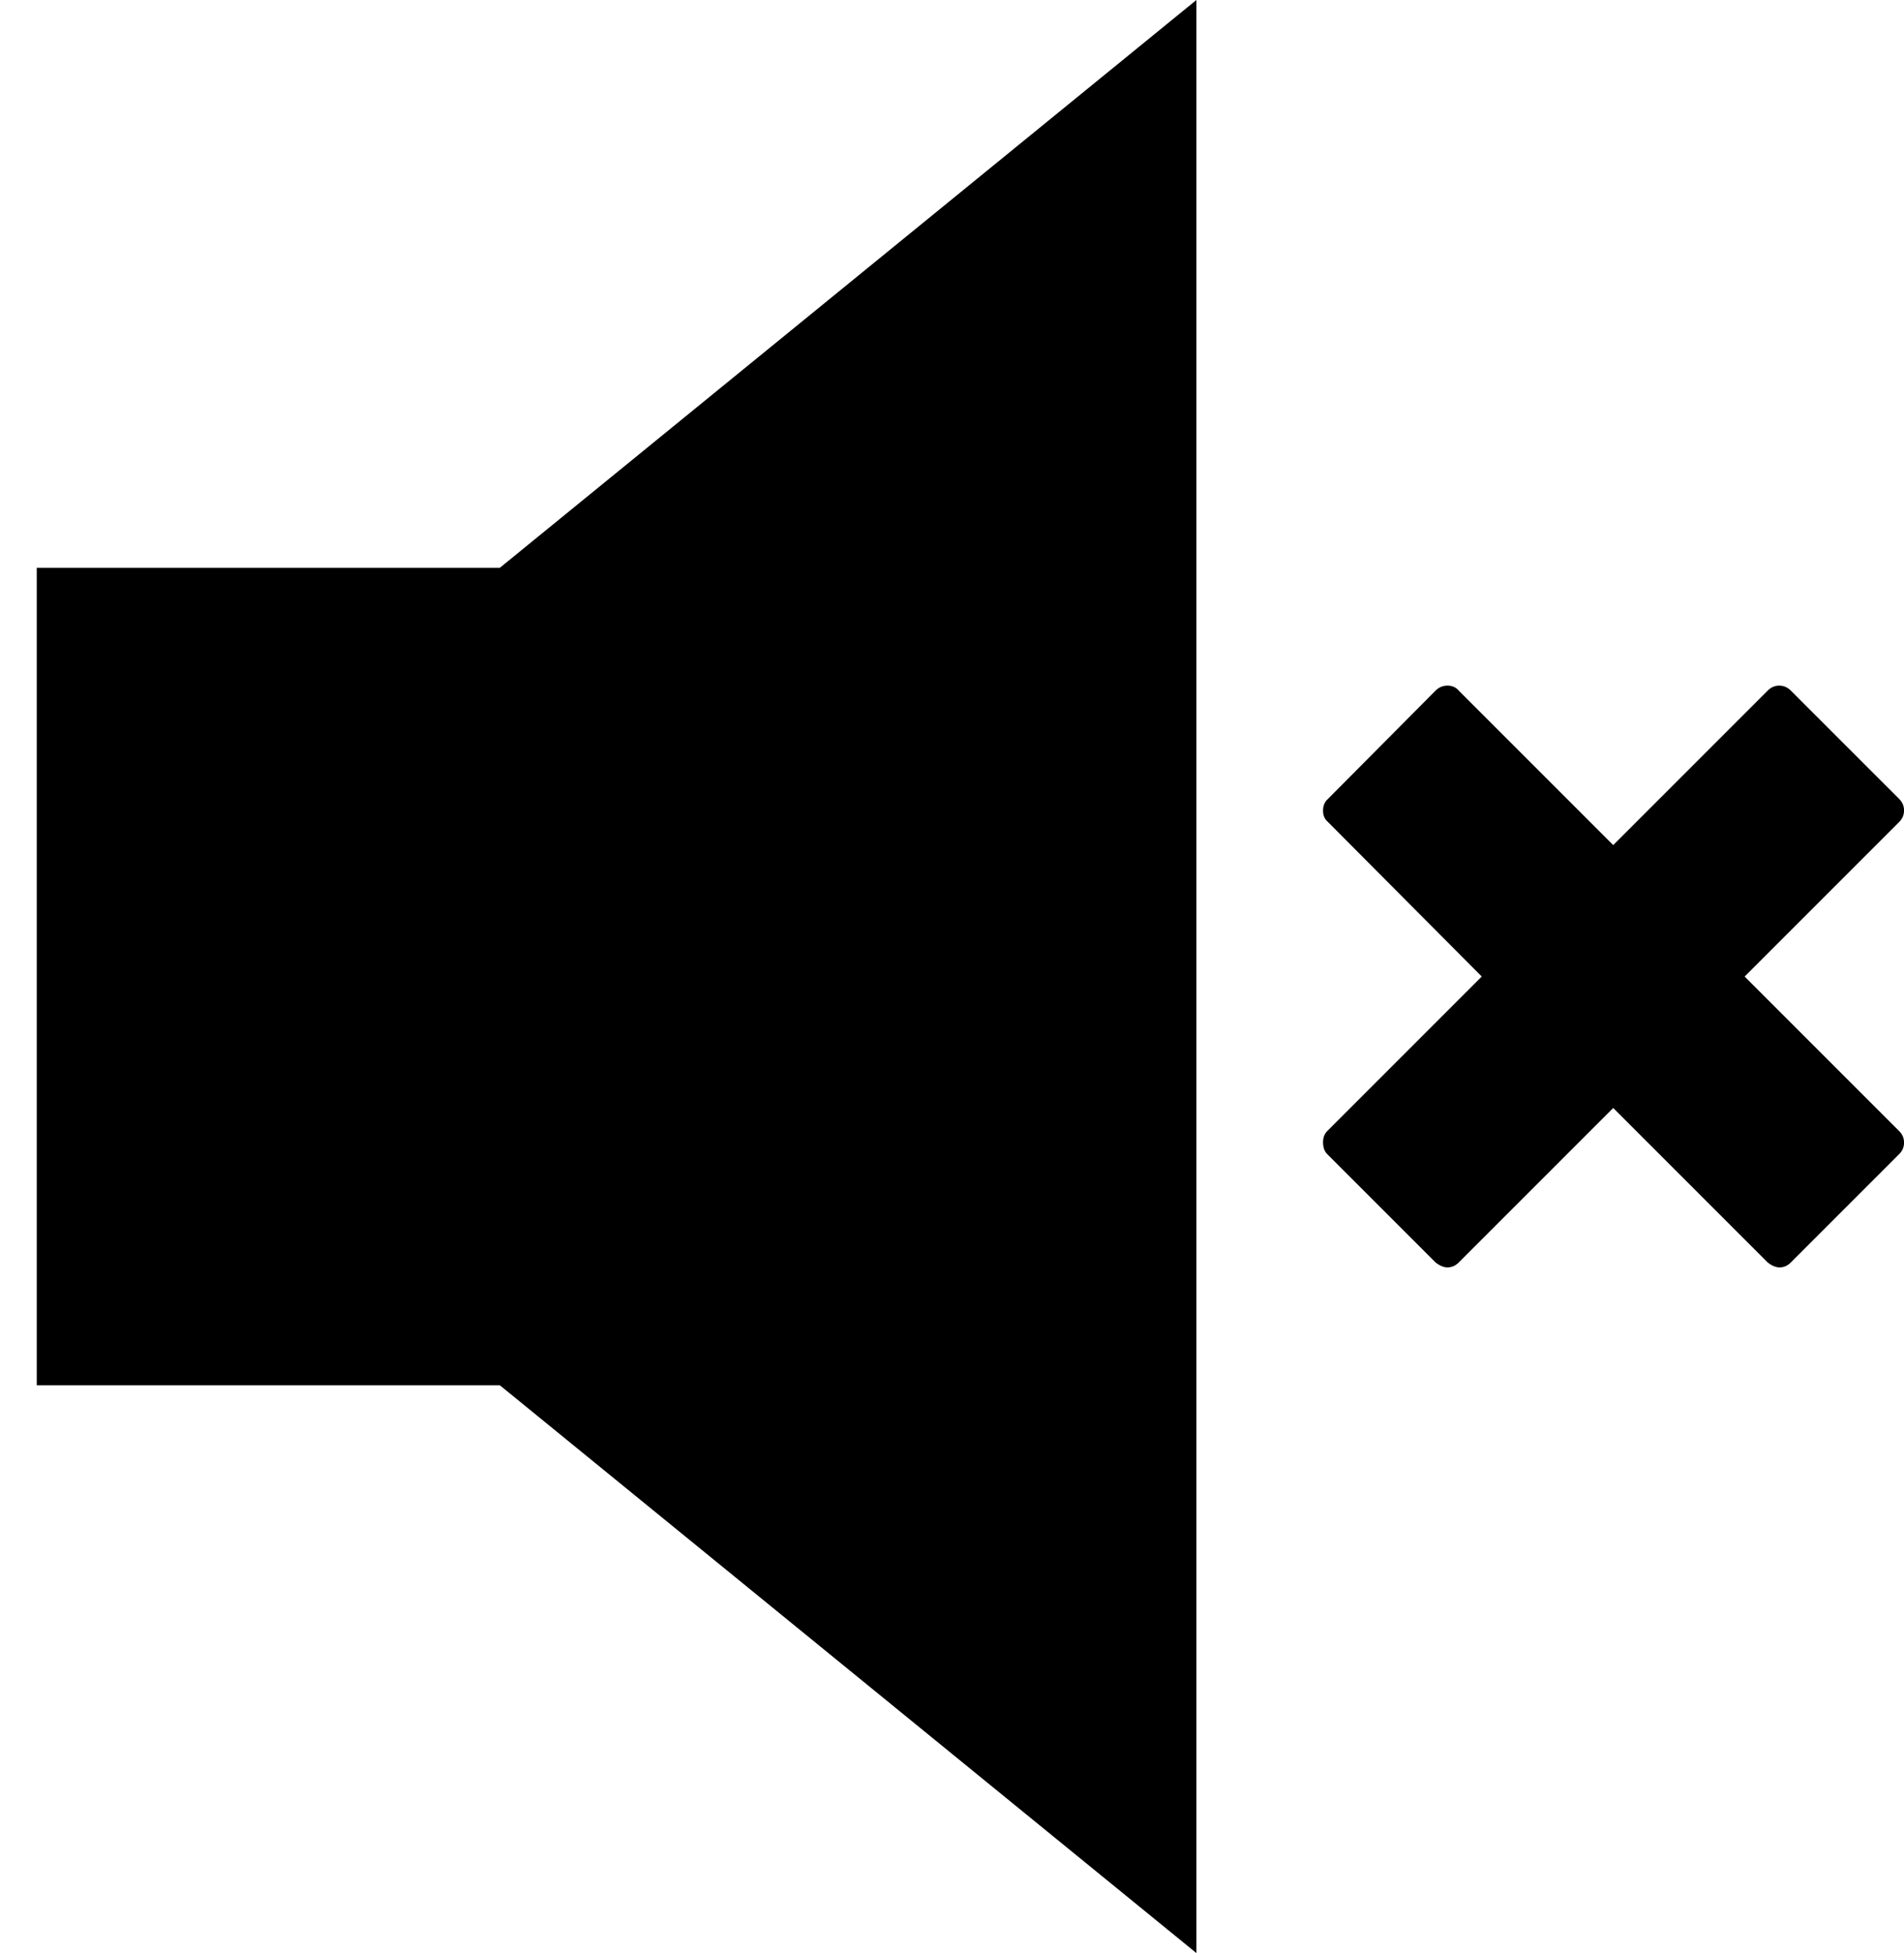 <svg width="39" height="40" viewBox="0 0 39 40" fill="none" xmlns="http://www.w3.org/2000/svg">
<path d="M38.901 23.165C38.968 23.232 39.001 23.31 39.001 23.401C39.001 23.492 38.968 23.571 38.901 23.637L36.681 25.857C36.614 25.924 36.538 25.957 36.452 25.957C36.376 25.957 36.294 25.924 36.209 25.857L33.044 22.692L29.879 25.857C29.812 25.924 29.735 25.957 29.649 25.957C29.573 25.957 29.492 25.924 29.406 25.857L27.186 23.637C27.129 23.58 27.1 23.499 27.1 23.394C27.1 23.299 27.129 23.222 27.186 23.165L30.351 20L27.201 16.835C27.134 16.778 27.1 16.701 27.1 16.606C27.1 16.501 27.134 16.42 27.201 16.362L29.406 14.143C29.473 14.076 29.554 14.042 29.649 14.042C29.745 14.042 29.821 14.076 29.879 14.143L33.044 17.308L36.209 14.143C36.275 14.076 36.354 14.042 36.445 14.042C36.535 14.042 36.614 14.076 36.681 14.143L38.901 16.362C38.968 16.429 39.001 16.508 39.001 16.599C39.001 16.689 38.968 16.768 38.901 16.835L35.736 20L38.901 23.165V23.165ZM0.753 11.629H10.238L24.506 0V40L10.238 28.371H0.753V11.629V11.629Z" fill="black"/>
</svg>
